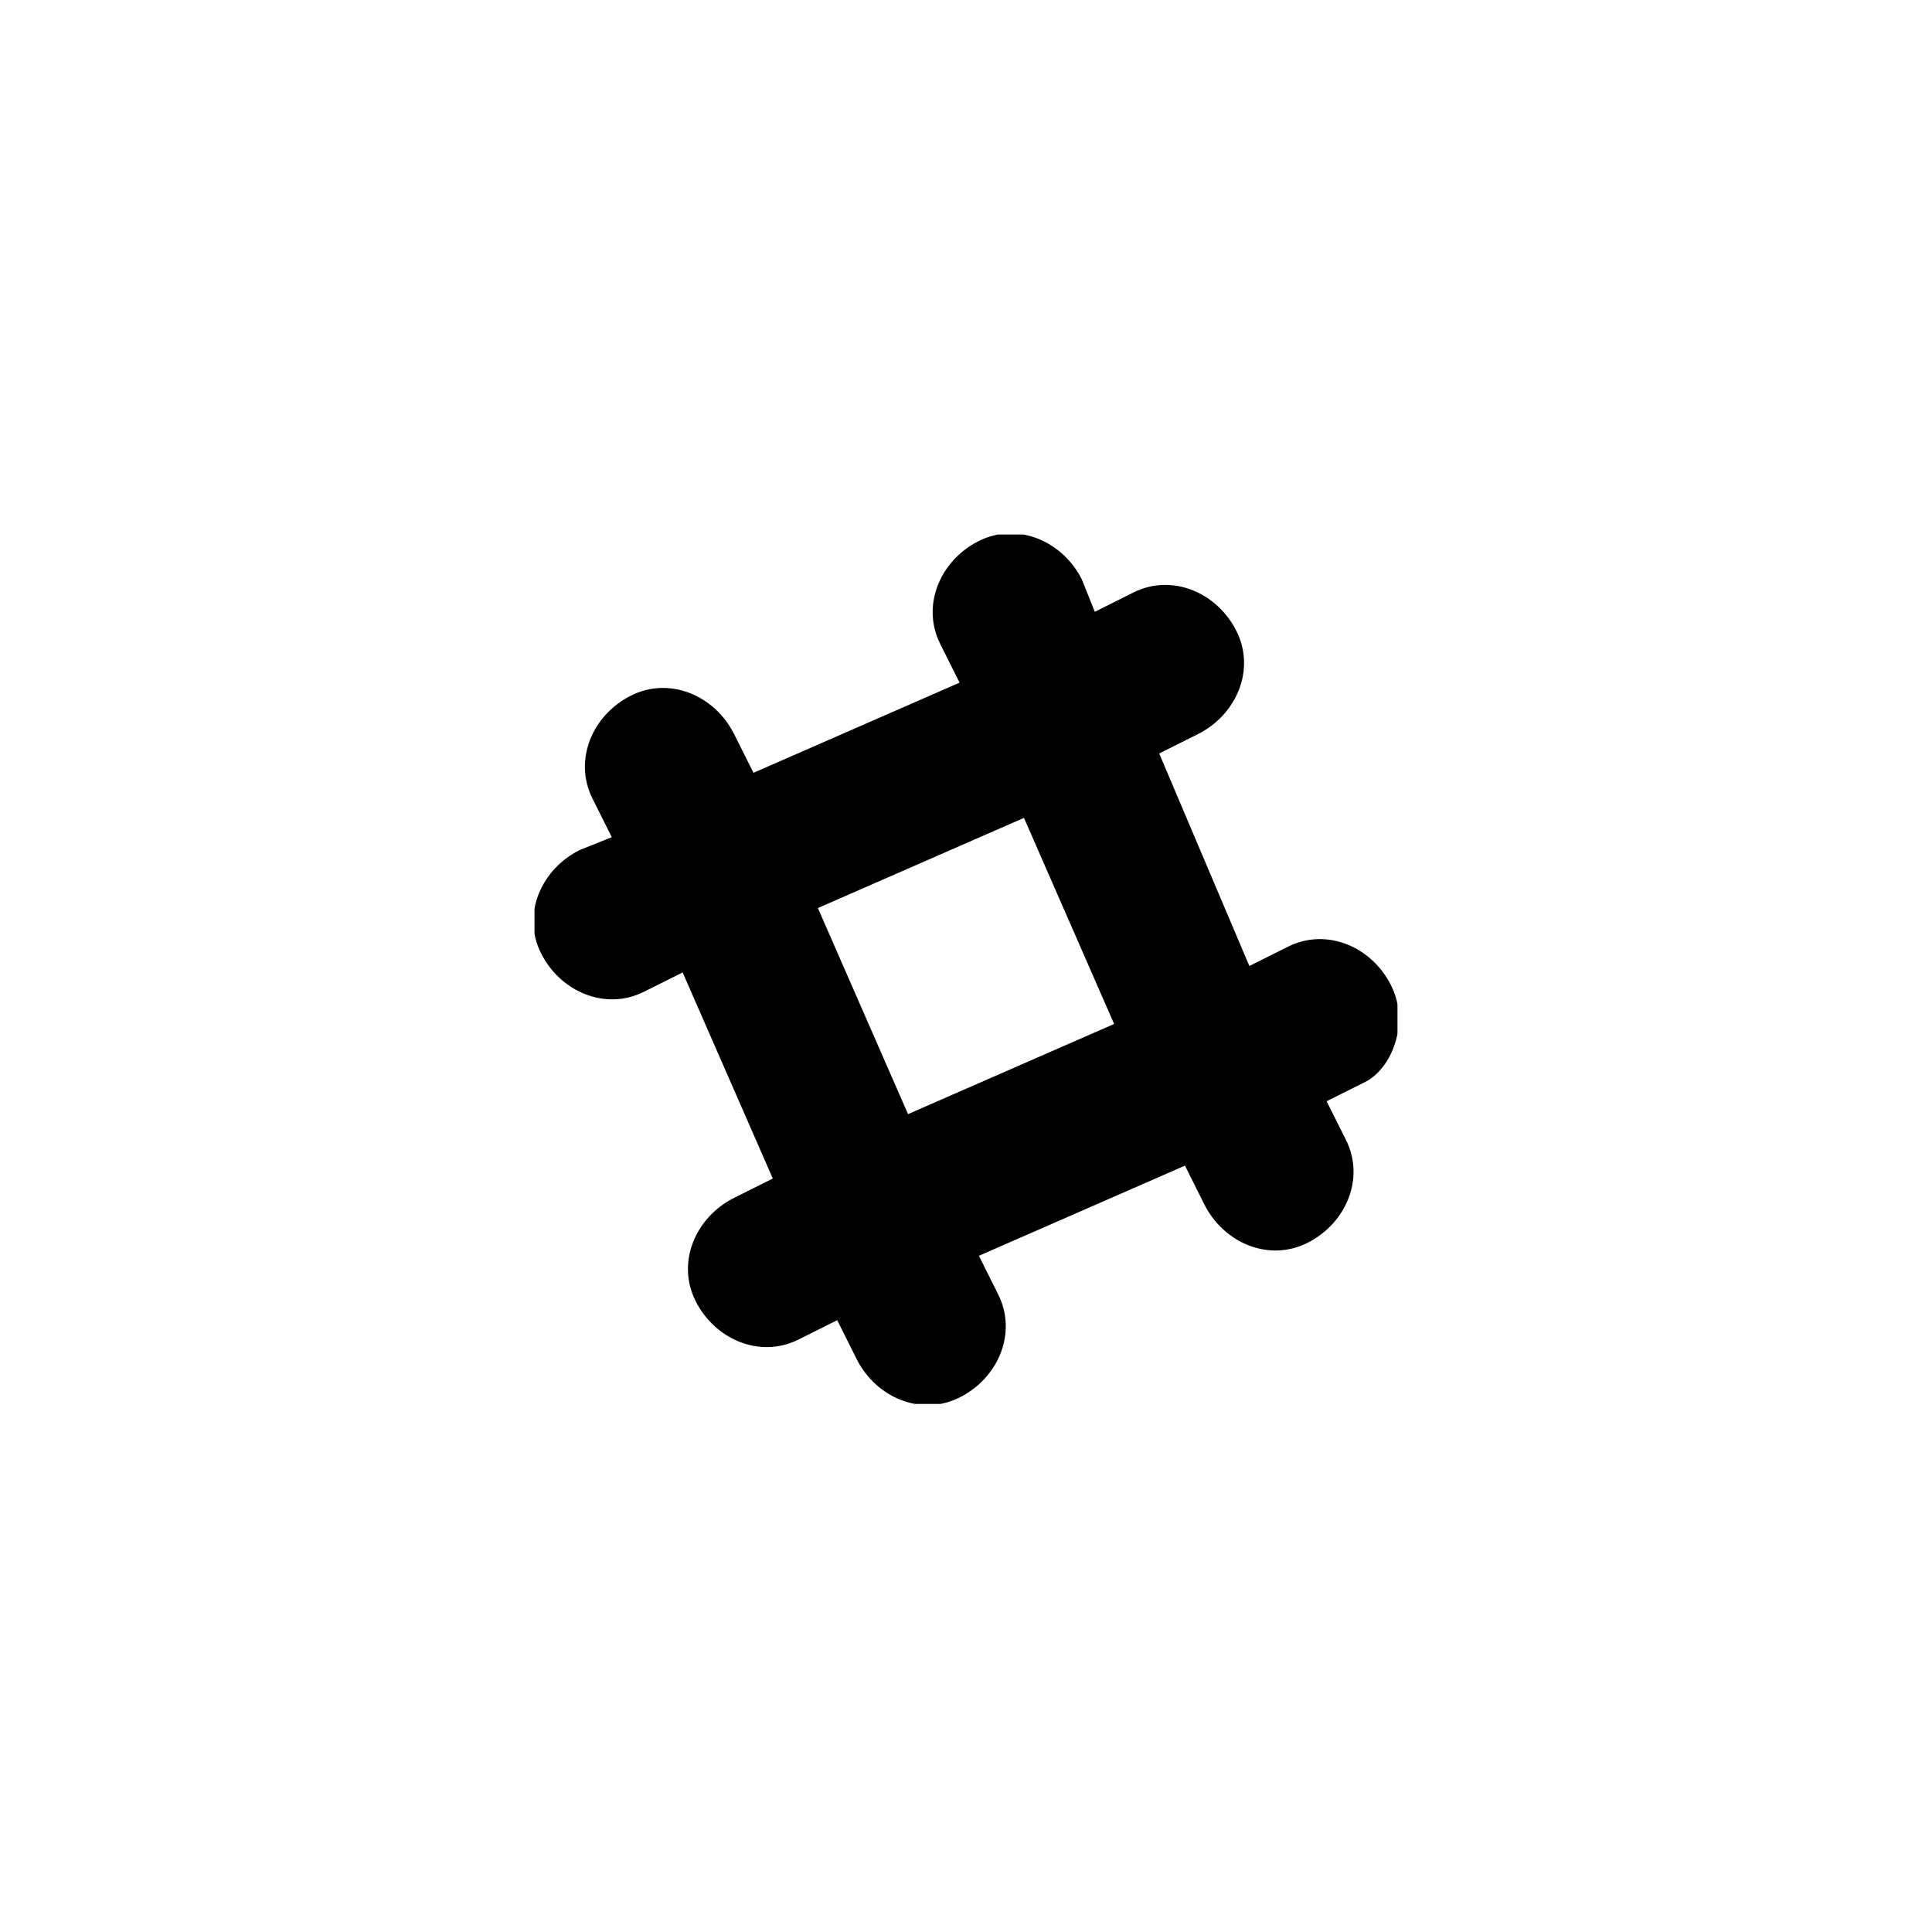 <?xml version="1.0" encoding="utf-8"?>
<!-- Generator: Adobe Illustrator 19.0.0, SVG Export Plug-In . SVG Version: 6.00 Build 0)  -->
<svg version="1.1" id="Layer_1" xmlns="http://www.w3.org/2000/svg" xmlns:xlink="http://www.w3.org/1999/xlink" x="0px" y="0px"
	 viewBox="0 0 30 30" style="enable-background:new 0 0 30 30;" xml:space="preserve">
<style type="text/css">
	.st0{clip-path:url(#SVGID_2_);}
	.st1{clip-path:url(#SVGID_4_);}
	.st2{clip-path:url(#SVGID_6_);}
</style>
<g>
	<path d="M-50,9l-1.5,0c-1.7,0-2.9,1.1-2.9,2.9v1.3H-56c-0.1,0-0.2,0.1-0.2,0.2v2c0,0.1,0.1,0.2,0.2,0.2h1.6v4.9
		c0,0.1,0.1,0.2,0.2,0.2h2c0.1,0,0.2-0.1,0.2-0.2v-4.9h1.8c0.1,0,0.2-0.1,0.2-0.2l0-2c0-0.1,0-0.1-0.1-0.2c0,0-0.1-0.1-0.2-0.1h-1.8
		v-1.1c0-0.5,0.1-0.8,0.8-0.8l1,0c0.1,0,0.2-0.1,0.2-0.2V9.2C-49.8,9.1-49.9,9-50,9L-50,9z M-50,9"/>
</g>
<g>
	<g>
		<defs>
			<rect id="SVGID_1_" x="8.3" y="8.3" width="13.4" height="13.5"/>
		</defs>
		<clipPath id="SVGID_2_">
			<use xlink:href="#SVGID_1_"  style="overflow:visible;"/>
		</clipPath>
		<path class="st0" d="M21.6,15.3c-0.3-0.6-1-0.9-1.6-0.6l-0.6,0.3L18,11.7l0.6-0.3c0.6-0.3,0.9-1,0.6-1.6c-0.3-0.6-1-0.9-1.6-0.6
			l-0.6,0.3L16.8,9c-0.3-0.6-1-0.9-1.6-0.6c-0.6,0.3-0.9,1-0.6,1.6l0.3,0.6L11.7,12l-0.3-0.6c-0.3-0.6-1-0.9-1.6-0.6
			c-0.6,0.3-0.9,1-0.6,1.6l0.3,0.6L9,13.2c-0.6,0.3-0.9,1-0.6,1.6c0.3,0.6,1,0.9,1.6,0.6l0.6-0.3l1.4,3.2l-0.6,0.3
			c-0.6,0.3-0.9,1-0.6,1.6c0.3,0.6,1,0.9,1.6,0.6l0.6-0.3l0.3,0.6c0.3,0.6,1,0.9,1.6,0.6c0.6-0.3,0.9-1,0.6-1.6l-0.3-0.6l3.2-1.4
			l0.3,0.6c0.3,0.6,1,0.9,1.6,0.6c0.6-0.3,0.9-1,0.6-1.6l-0.3-0.6l0.6-0.3C21.6,16.6,21.9,15.9,21.6,15.3L21.6,15.3z M14.1,17.3
			l-1.4-3.2l3.2-1.4l1.4,3.2L14.1,17.3z M14.1,17.3"/>
	</g>
</g>
<g>
	<path d="M87.9,10.7c-0.5,0.2-1.1,0.4-1.6,0.4c0.6-0.4,1-0.9,1.2-1.6c-0.5,0.3-1.2,0.6-1.8,0.7c-0.5-0.6-1.3-0.9-2.1-0.9
		c-1.6,0-2.8,1.3-2.8,2.8c0,0.2,0,0.4,0.1,0.6c-2.4-0.1-4.4-1.2-5.8-3c-0.2,0.4-0.4,0.9-0.4,1.4c0,1,0.5,1.9,1.3,2.4
		c-0.5,0-0.9-0.1-1.3-0.4c0,0,0,0,0,0c0,1.4,1,2.5,2.3,2.8c-0.2,0.1-0.5,0.1-0.7,0.1c-0.2,0-0.4,0-0.5-0.1c0.4,1.1,1.4,1.9,2.7,2
		c-1,0.8-2.2,1.2-3.5,1.2c-0.2,0-0.5,0-0.7,0c1.3,0.8,2.7,1.3,4.3,1.3c5.2,0,8.1-4.3,8.1-8.1c0-0.1,0-0.2,0-0.4
		C87.1,11.8,87.5,11.3,87.9,10.7L87.9,10.7z M87.9,10.7"/>
</g>
<g>
	<path d="M-44.4,52.8c0-0.9-0.7-1.7-1.7-1.7c-0.5,0-1,0.2-1.3,0.6c-0.9-0.4-1.9-0.6-2.9-0.7l0.9-2.9l2,0.4c0.2,0.6,0.7,1.1,1.4,1.1
		c0.8,0,1.4-0.6,1.4-1.4s-0.6-1.4-1.4-1.4c-0.6,0-1,0.3-1.3,0.8l-2.3-0.5c-0.2-0.1-0.5,0.1-0.6,0.3l-1.1,3.6c-1.2,0-2.4,0.3-3.4,0.7
		c-0.3-0.4-0.8-0.6-1.3-0.6c-0.9,0-1.7,0.7-1.7,1.7c0,0.4,0.2,0.9,0.5,1.2c-0.2,0.4-0.3,0.8-0.3,1.2c0,1.1,0.7,2.2,1.9,3
		c1.2,0.8,2.8,1.2,4.5,1.2c1.7,0,3.3-0.4,4.5-1.2c1.2-0.8,1.9-1.9,1.9-3c0-0.4-0.1-0.8-0.3-1.2C-44.5,53.6-44.4,53.2-44.4,52.8
		L-44.4,52.8z M-56.9,53.3c-0.1-0.2-0.2-0.4-0.2-0.6c0-0.6,0.5-1.1,1.1-1.1c0.3,0,0.5,0.1,0.7,0.2C-56,52.3-56.5,52.8-56.9,53.3
		L-56.9,53.3z M-54.4,54.3c0-0.7,0.5-1.2,1.2-1.2c0.7,0,1.2,0.5,1.2,1.2c0,0.7-0.5,1.2-1.2,1.2C-53.9,55.5-54.4,55-54.4,54.3
		L-54.4,54.3z M-48.6,57c-0.5,0.5-1.4,0.8-2.4,0.8s-2-0.3-2.4-0.8c-0.1-0.1-0.1-0.2-0.1-0.3c0-0.1,0.1-0.2,0.2-0.3
		c0.1-0.1,0.2-0.1,0.3-0.1c0.1,0,0.3,0.1,0.4,0.2c0.3,0.3,1,0.5,1.7,0.5c0.7,0,1.5-0.2,1.7-0.5c0.1-0.1,0.2-0.2,0.4-0.2
		c0.1,0,0.2,0,0.3,0.1c0.1,0.1,0.1,0.2,0.2,0.3C-48.4,56.8-48.5,56.9-48.6,57L-48.6,57z M-48.8,55.5c-0.7,0-1.2-0.5-1.2-1.2
		c0-0.7,0.5-1.2,1.2-1.2c0.7,0,1.2,0.5,1.2,1.2C-47.6,55-48.1,55.5-48.8,55.5L-48.8,55.5z M-45.1,53.3c-0.4-0.5-0.9-1-1.6-1.4
		c0.2-0.2,0.4-0.2,0.7-0.2c0.6,0,1.1,0.5,1.1,1.1C-44.9,53-45,53.2-45.1,53.3L-45.1,53.3z M-45.1,53.3"/>
</g>
<g>
	<g>
		<defs>
			<rect id="SVGID_3_" x="8.8" y="47.3" width="12.4" height="10.8"/>
		</defs>
		<clipPath id="SVGID_4_">
			<use xlink:href="#SVGID_3_"  style="overflow:visible;"/>
		</clipPath>
		<path class="st1" d="M9,52.4l2.9,1.1l1.1,3.6c0.1,0.2,0.3,0.3,0.5,0.2l1.6-1.3c0.2-0.1,0.4-0.1,0.6,0l2.9,2.1
			c0.2,0.1,0.5,0,0.5-0.2l2.1-10.1c0.1-0.3-0.2-0.5-0.5-0.4L9,51.8C8.7,51.9,8.7,52.3,9,52.4L9,52.4z M12.8,52.9l5.6-3.4
			c0.1-0.1,0.2,0.1,0.1,0.2l-4.6,4.3c-0.2,0.2-0.3,0.4-0.3,0.6l-0.2,1.2c0,0.2-0.2,0.2-0.3,0l-0.6-2.1
			C12.5,53.3,12.6,53.1,12.8,52.9L12.8,52.9z M12.8,52.9"/>
	</g>
</g>
<g>
	<g>
		<defs>
			<rect id="SVGID_5_" x="78" y="46.3" width="8.9" height="12.4"/>
		</defs>
		<clipPath id="SVGID_6_">
			<use xlink:href="#SVGID_5_"  style="overflow:visible;"/>
		</clipPath>
		<path class="st2" d="M86.5,52.7c-0.3-0.4-0.7-0.6-1.3-0.8c0.7-0.4,1.1-1,1-1.9c0-0.3-0.1-0.6-0.3-0.8c-0.2-0.2-0.4-0.4-0.6-0.6
			c-0.3-0.1-0.5-0.3-0.8-0.3c-0.3-0.1-0.6-0.1-1-0.2v-1.9h-1.1v1.8c-0.2,0-0.5,0-0.9,0v-1.8h-1.1v1.9c-0.2,0-0.4,0-0.7,0l-1.6,0v1.2
			h0.8c0.4,0,0.6,0.2,0.7,0.5V52c0,0,0.1,0,0.1,0h-0.1v3c0,0.3-0.2,0.4-0.4,0.4h-0.8L78,56.7h1.5c0.1,0,0.2,0,0.4,0
			c0.2,0,0.3,0,0.4,0v1.9h1.1v-1.9c0.2,0,0.5,0,0.9,0v1.9h1.1v-1.9c0.4,0,0.8-0.1,1.1-0.1c0.3-0.1,0.6-0.1,0.9-0.3
			c0.3-0.1,0.5-0.3,0.7-0.4c0.2-0.2,0.4-0.4,0.5-0.7c0.1-0.3,0.2-0.6,0.2-0.9C86.9,53.6,86.8,53.1,86.5,52.7L86.5,52.7z M81.4,49.4
			c0,0,0.1,0,0.3,0c0.2,0,0.3,0,0.4,0c0.1,0,0.2,0,0.4,0c0.2,0,0.3,0,0.5,0.1c0.1,0,0.3,0.1,0.4,0.1c0.1,0.1,0.3,0.1,0.4,0.2
			c0.1,0.1,0.2,0.2,0.2,0.3c0.1,0.1,0.1,0.3,0.1,0.4c0,0.1,0,0.3-0.1,0.4c0,0.1-0.1,0.2-0.2,0.3c-0.1,0.1-0.2,0.1-0.3,0.2
			c-0.1,0.1-0.2,0.1-0.4,0.1c-0.1,0-0.3,0.1-0.4,0.1c-0.1,0-0.2,0-0.4,0c-0.2,0-0.3,0-0.4,0c-0.1,0-0.2,0-0.3,0c-0.1,0-0.2,0-0.3,0
			L81.4,49.4L81.4,49.4z M84.5,54.5c0,0.1-0.1,0.2-0.2,0.3c-0.1,0.1-0.2,0.2-0.3,0.2c-0.1,0.1-0.2,0.1-0.4,0.2
			c-0.1,0-0.3,0.1-0.4,0.1c-0.2,0-0.3,0.1-0.4,0.1c-0.1,0-0.3,0-0.4,0c-0.2,0-0.3,0-0.4,0c-0.1,0-0.2,0-0.4,0c-0.1,0-0.2,0-0.3,0
			v-2.5c0,0,0.2,0,0.4,0c0.2,0,0.4,0,0.5,0c0.1,0,0.3,0,0.5,0c0.2,0,0.4,0,0.5,0.1c0.1,0,0.3,0.1,0.5,0.1c0.2,0.1,0.3,0.1,0.4,0.2
			c0.1,0.1,0.2,0.2,0.3,0.3c0.1,0.1,0.1,0.3,0.1,0.5C84.6,54.2,84.6,54.4,84.5,54.5L84.5,54.5z M84.5,54.5"/>
	</g>
</g>
</svg>
